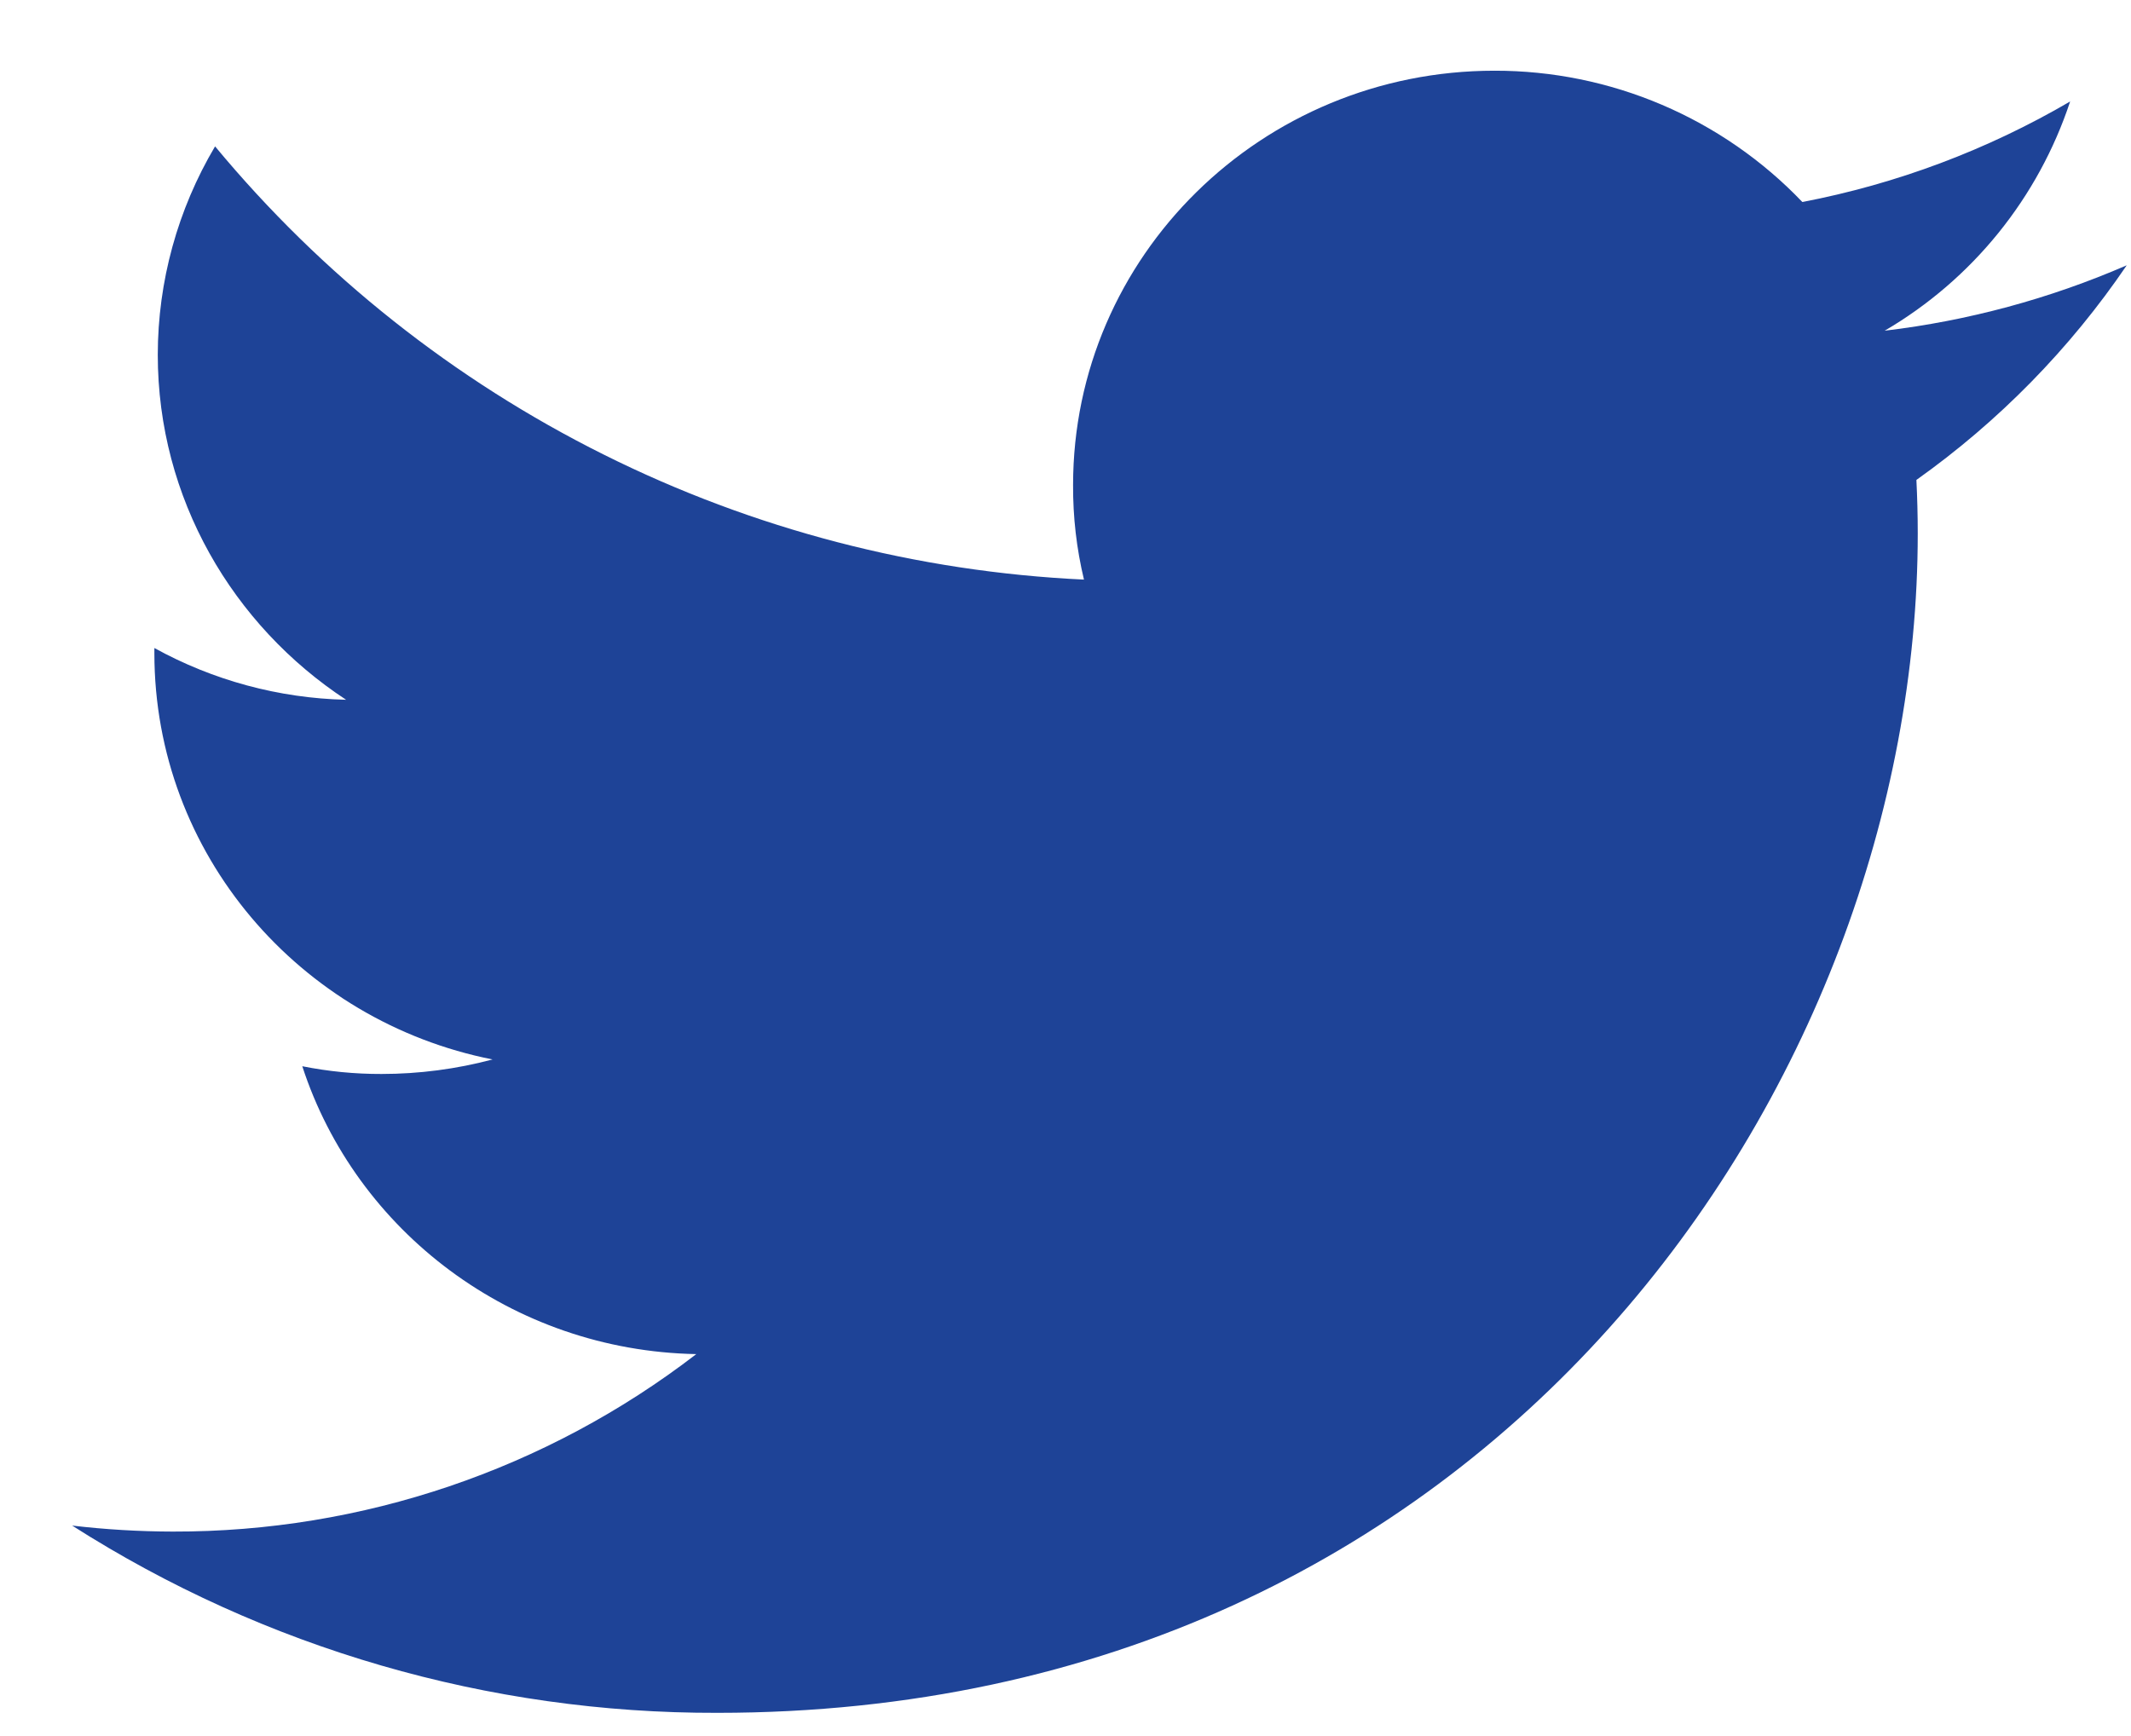 <svg xmlns="http://www.w3.org/2000/svg" width="27" height="22" viewBox="0 0 27 22" fill="none">
<path d="M26.946 3.362C25.969 3.786 24.936 4.065 23.879 4.191C24.99 3.541 25.825 2.508 26.229 1.286C25.178 1.9 24.031 2.331 22.836 2.56C22.333 2.033 21.727 1.614 21.057 1.328C20.387 1.042 19.665 0.895 18.936 0.896C15.985 0.896 13.596 3.248 13.596 6.147C13.594 6.551 13.64 6.953 13.734 7.345C11.618 7.246 9.545 6.707 7.65 5.761C5.754 4.816 4.077 3.486 2.725 1.855C2.251 2.654 2 3.566 1.999 4.495C1.999 6.315 2.949 7.925 4.385 8.868C3.534 8.848 2.701 8.623 1.956 8.212V8.277C1.956 10.824 3.8 12.943 6.241 13.426C5.782 13.548 5.309 13.61 4.834 13.61C4.497 13.611 4.161 13.578 3.83 13.512C4.509 15.599 6.483 17.116 8.822 17.16C6.922 18.623 4.588 19.415 2.189 19.409C1.763 19.408 1.337 19.383 0.914 19.333C3.355 20.89 6.193 21.714 9.089 21.706C18.925 21.706 24.298 13.702 24.298 6.76C24.298 6.532 24.292 6.305 24.281 6.082C25.324 5.341 26.227 4.42 26.946 3.362Z" fill="#1E4397"/>
</svg>